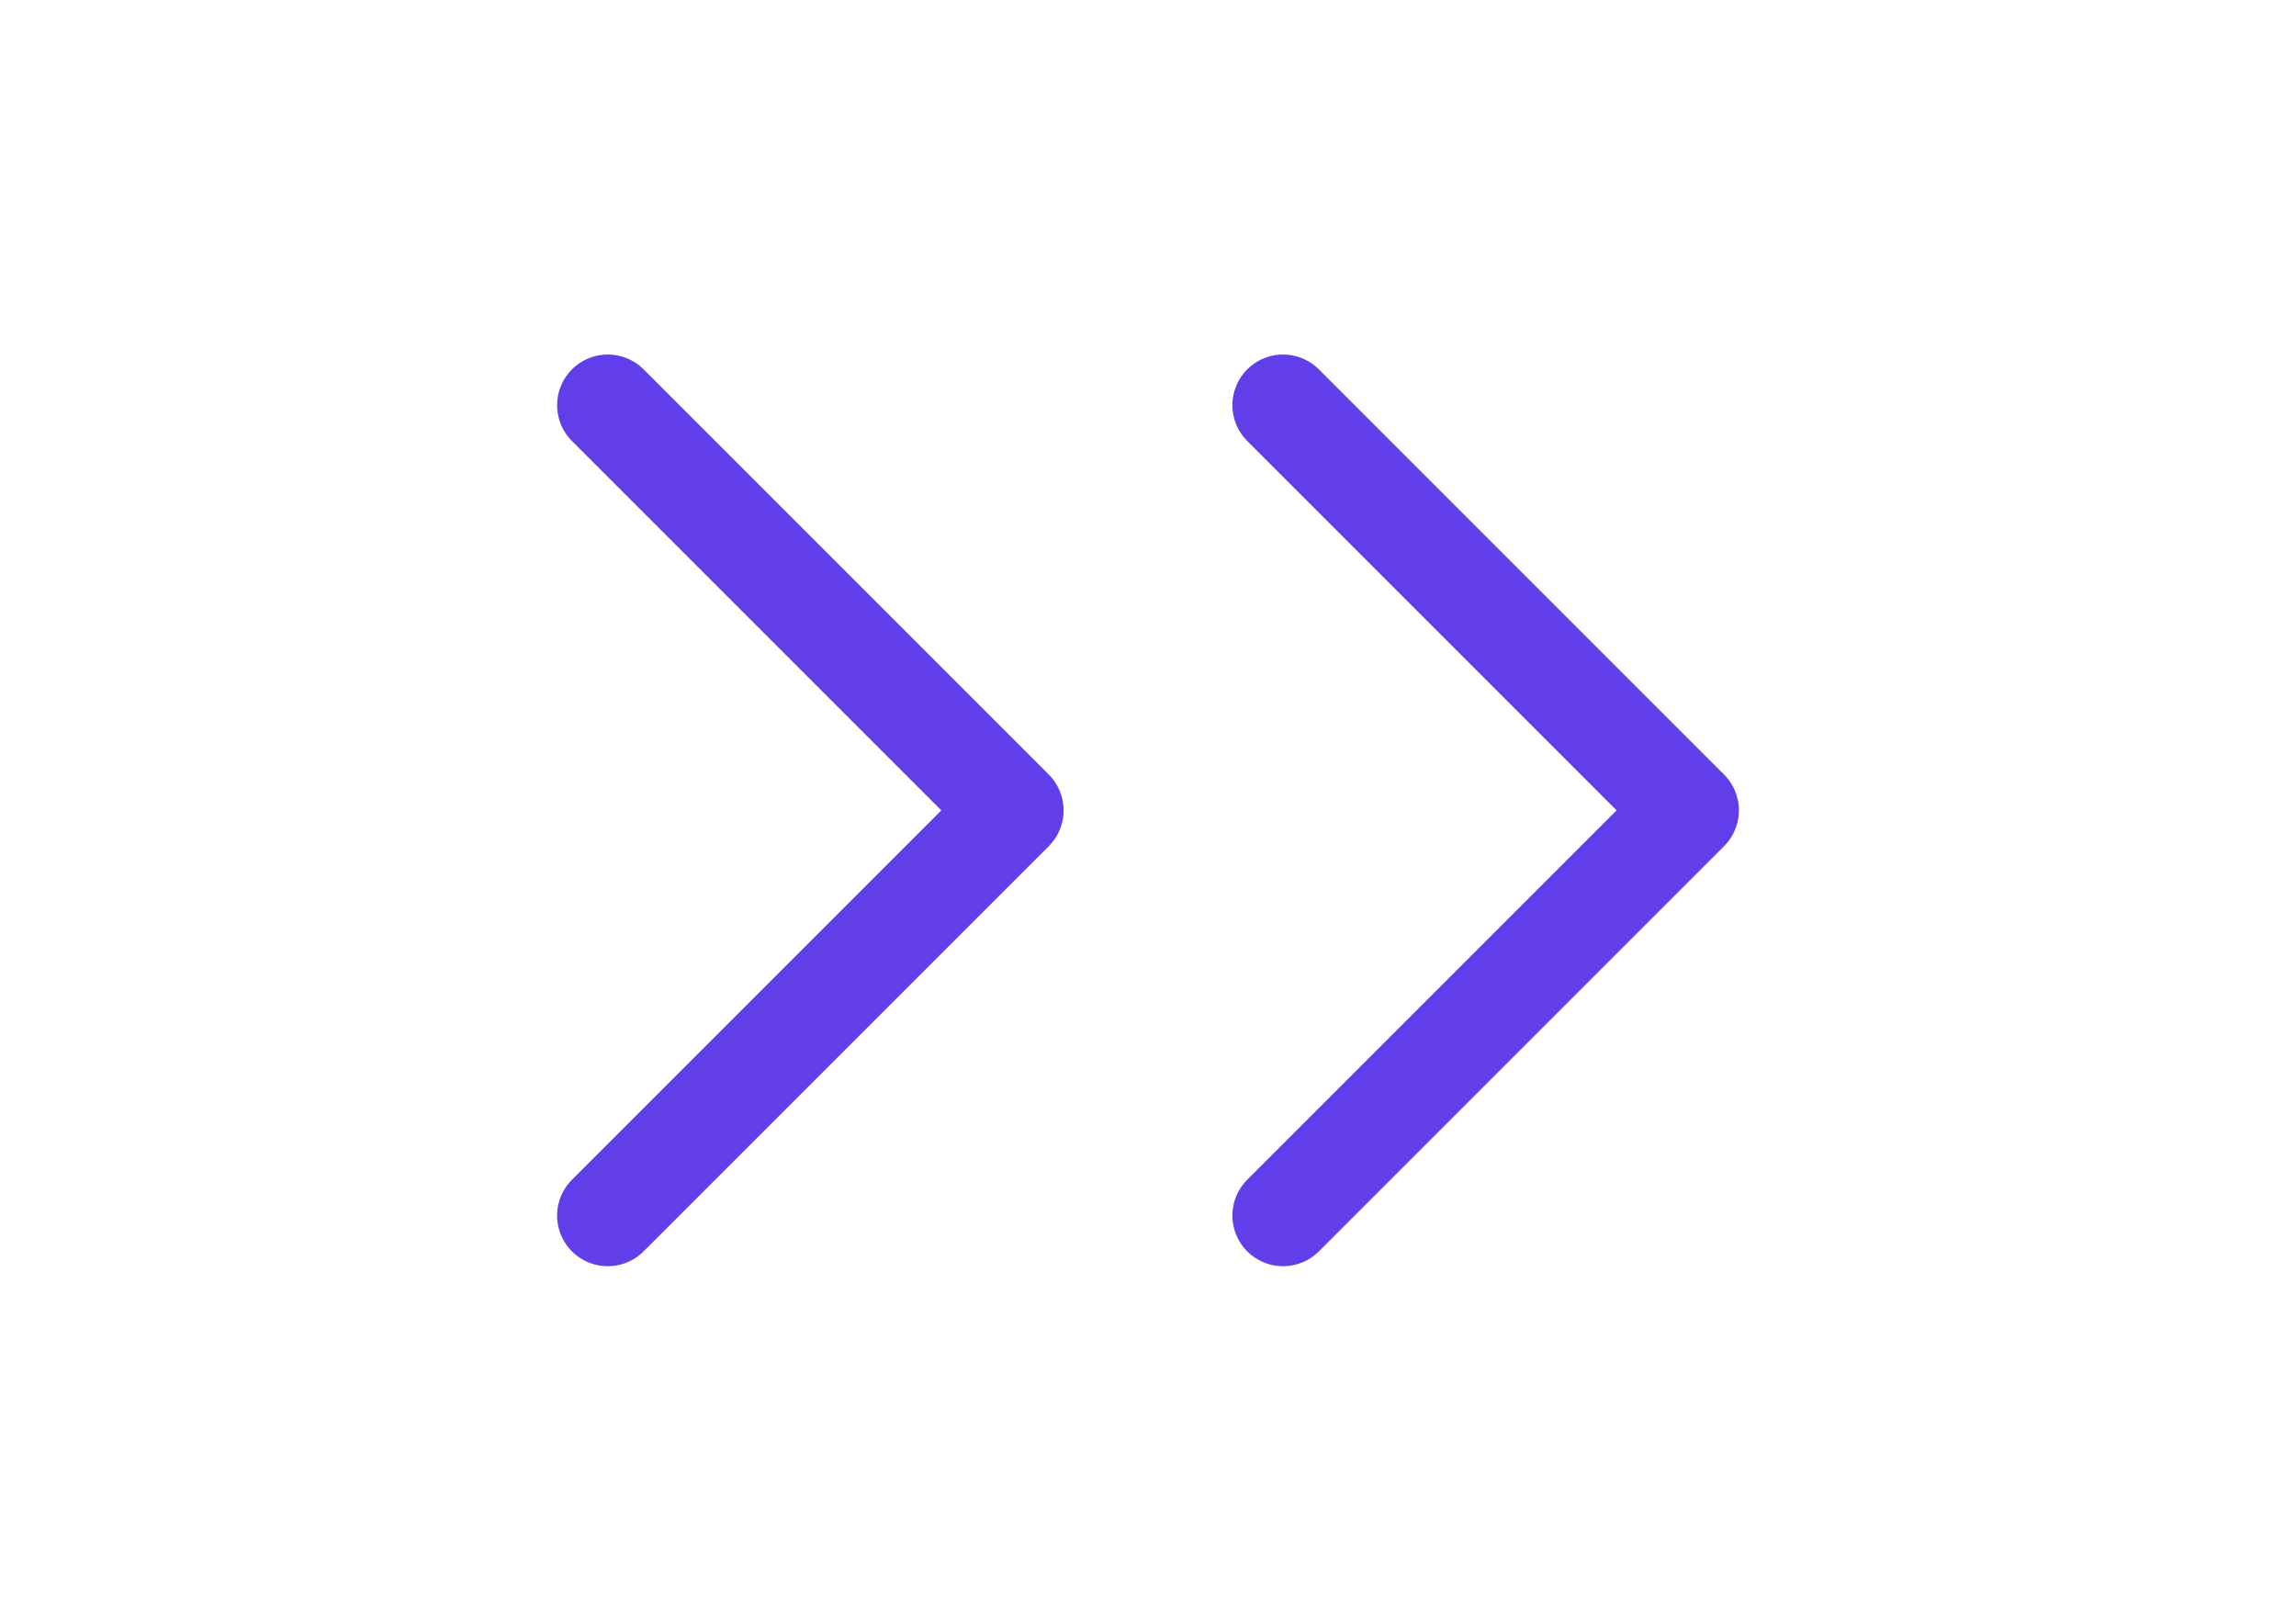 <svg width="34" height="24" viewBox="0 0 34 24" fill="none" xmlns="http://www.w3.org/2000/svg">
<g clip-path="url(#clip0_257_1451)">
<path d="M19 6L25 12L19 18" stroke="#613EEA" stroke-width="1.5" stroke-linecap="round" stroke-linejoin="round"/>
</g>
<g clip-path="url(#clip1_257_1451)">
<path d="M9 6L15 12L9 18" stroke="#613EEA" stroke-width="1.5" stroke-linecap="round" stroke-linejoin="round"/>
</g>
<defs>
<clipPath id="clip0_257_1451">
<rect width="24" height="24" fill="white" transform="matrix(-1 0 0 1 34 0)"/>
</clipPath>
<clipPath id="clip1_257_1451">
<rect width="24" height="24" fill="white" transform="matrix(-1 0 0 1 24 0)"/>
</clipPath>
</defs>
</svg>

